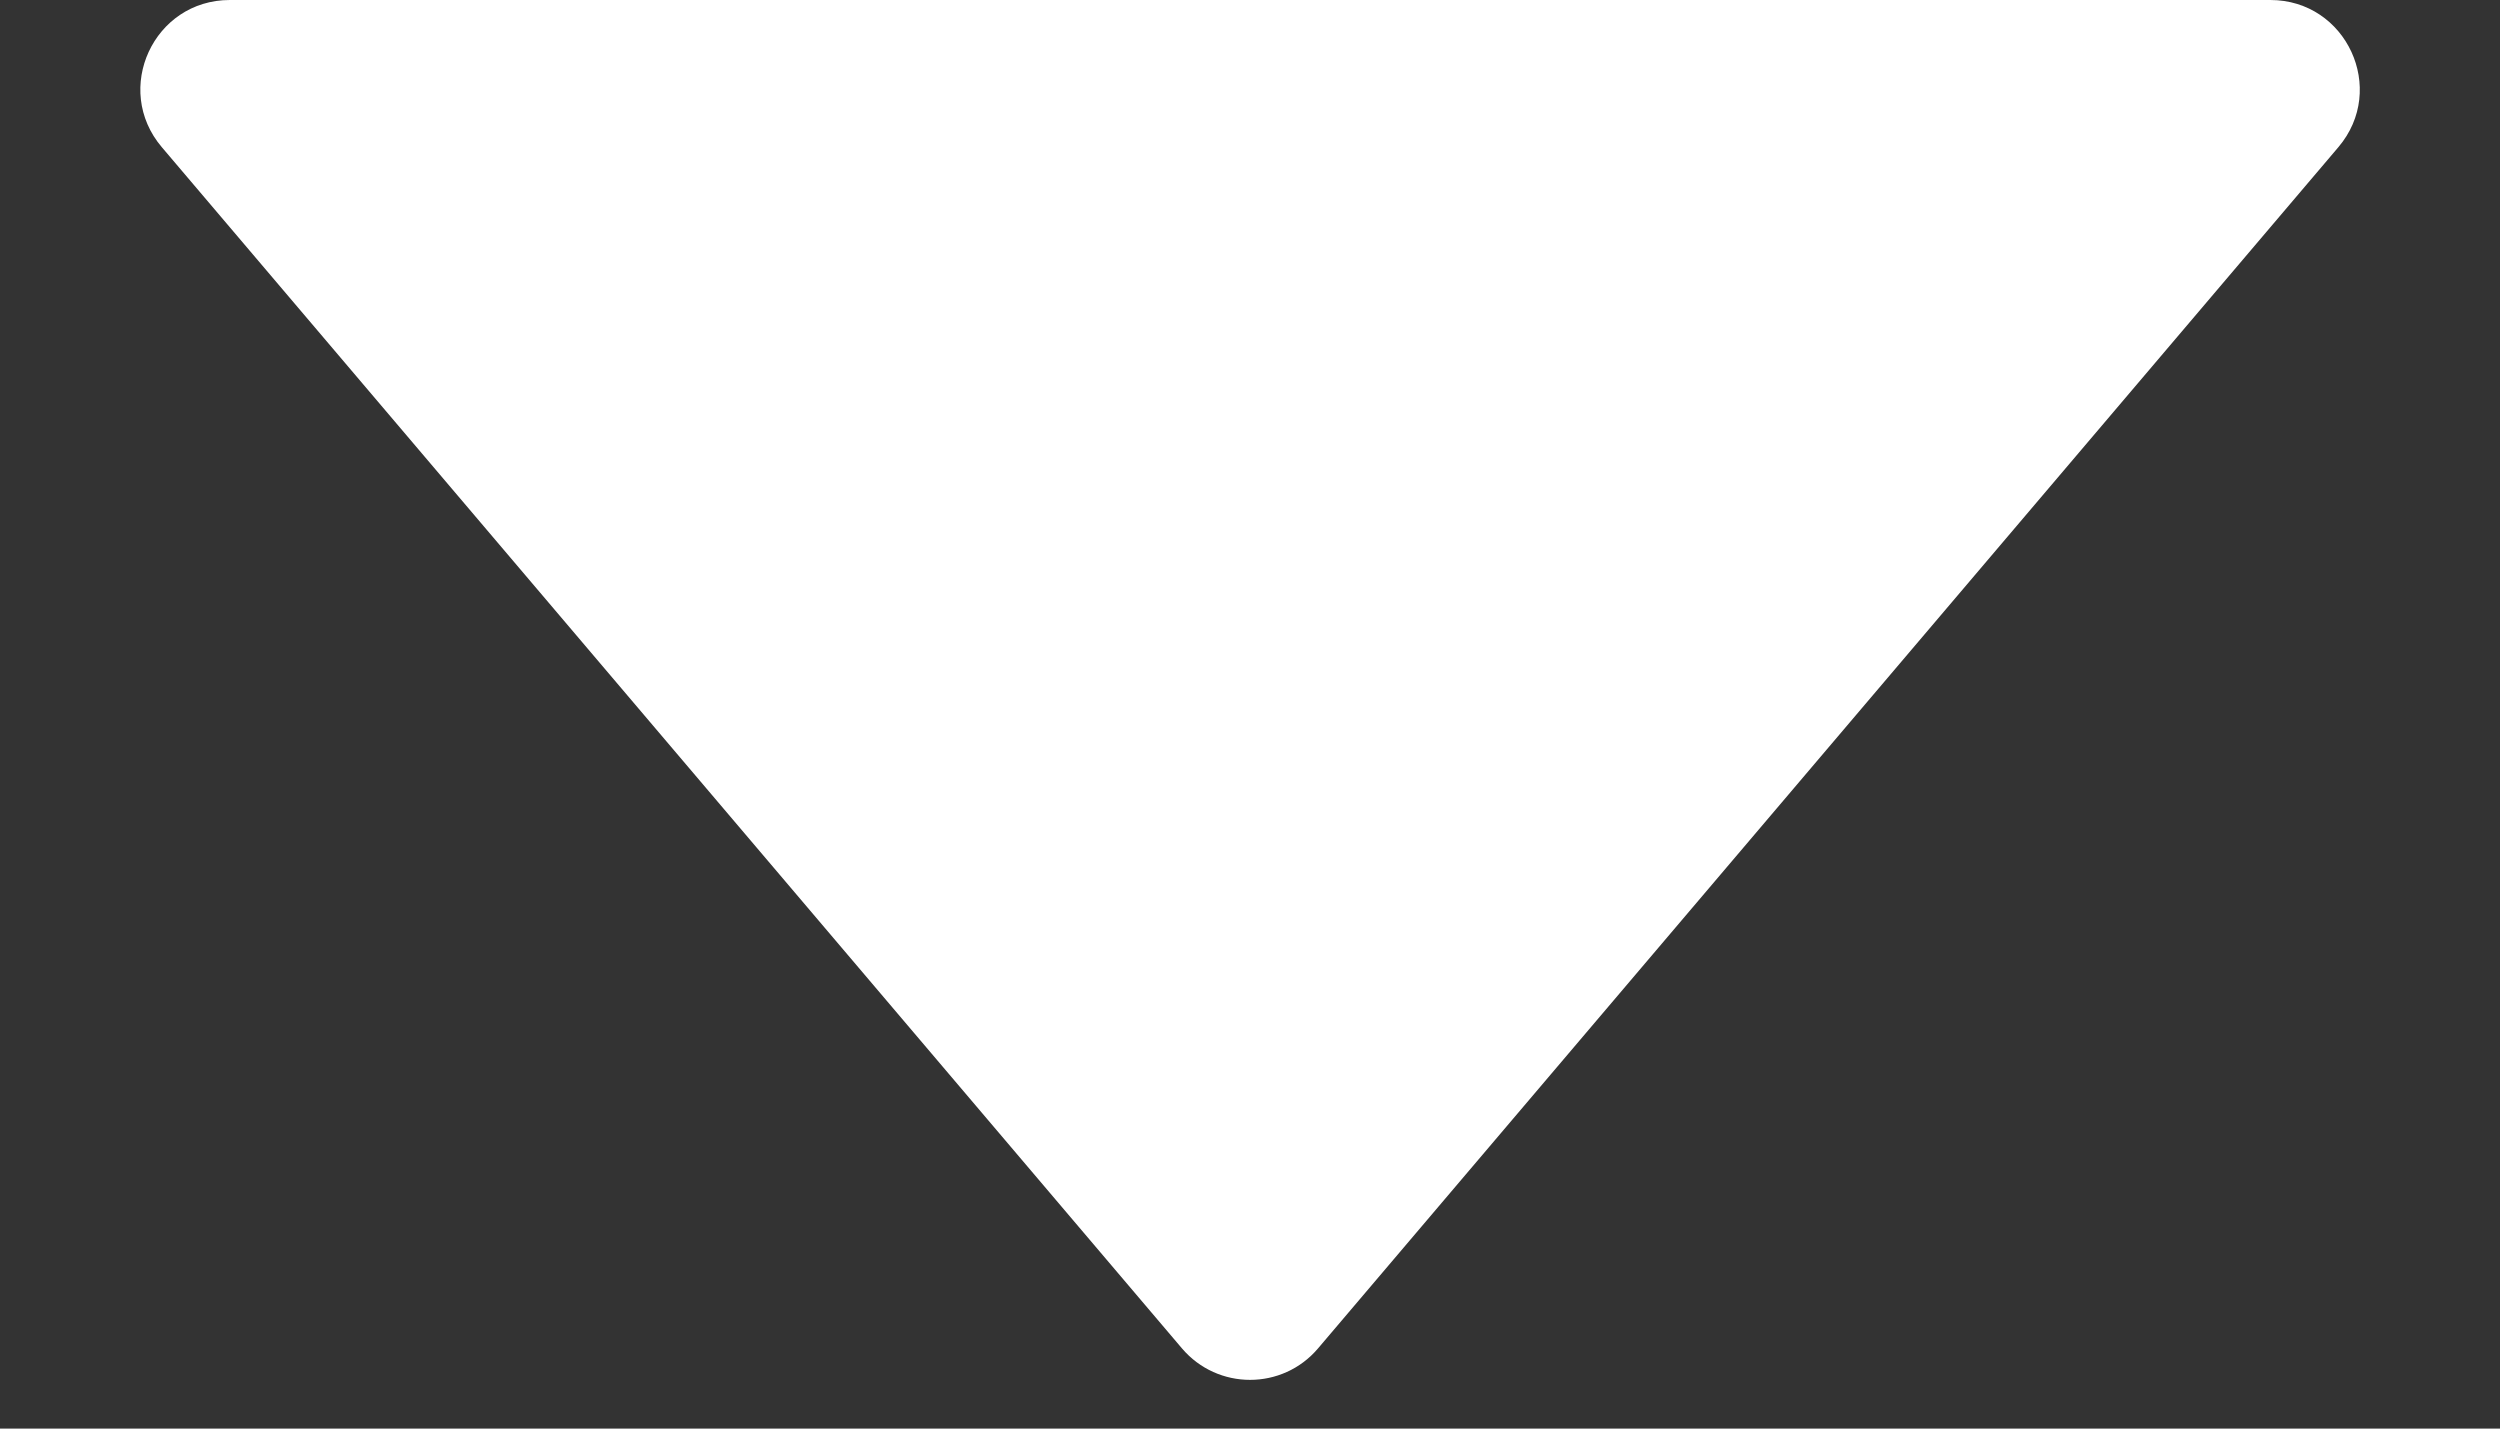 <svg width="14" height="8" viewBox="0 0 14 8" fill="none" xmlns="http://www.w3.org/2000/svg">
<rect x="0" y="0" width="14" height="8" fill="#333333" stroke="none"/>
<path d="M6.619 7.551C6.819 7.786 7.182 7.786 7.381 7.551L13.095 0.824C13.371 0.499 13.14 0 12.714 0H1.287C0.86 0 0.63 0.499 0.906 0.824L6.619 7.551Z" fill="white"/>
</svg>
